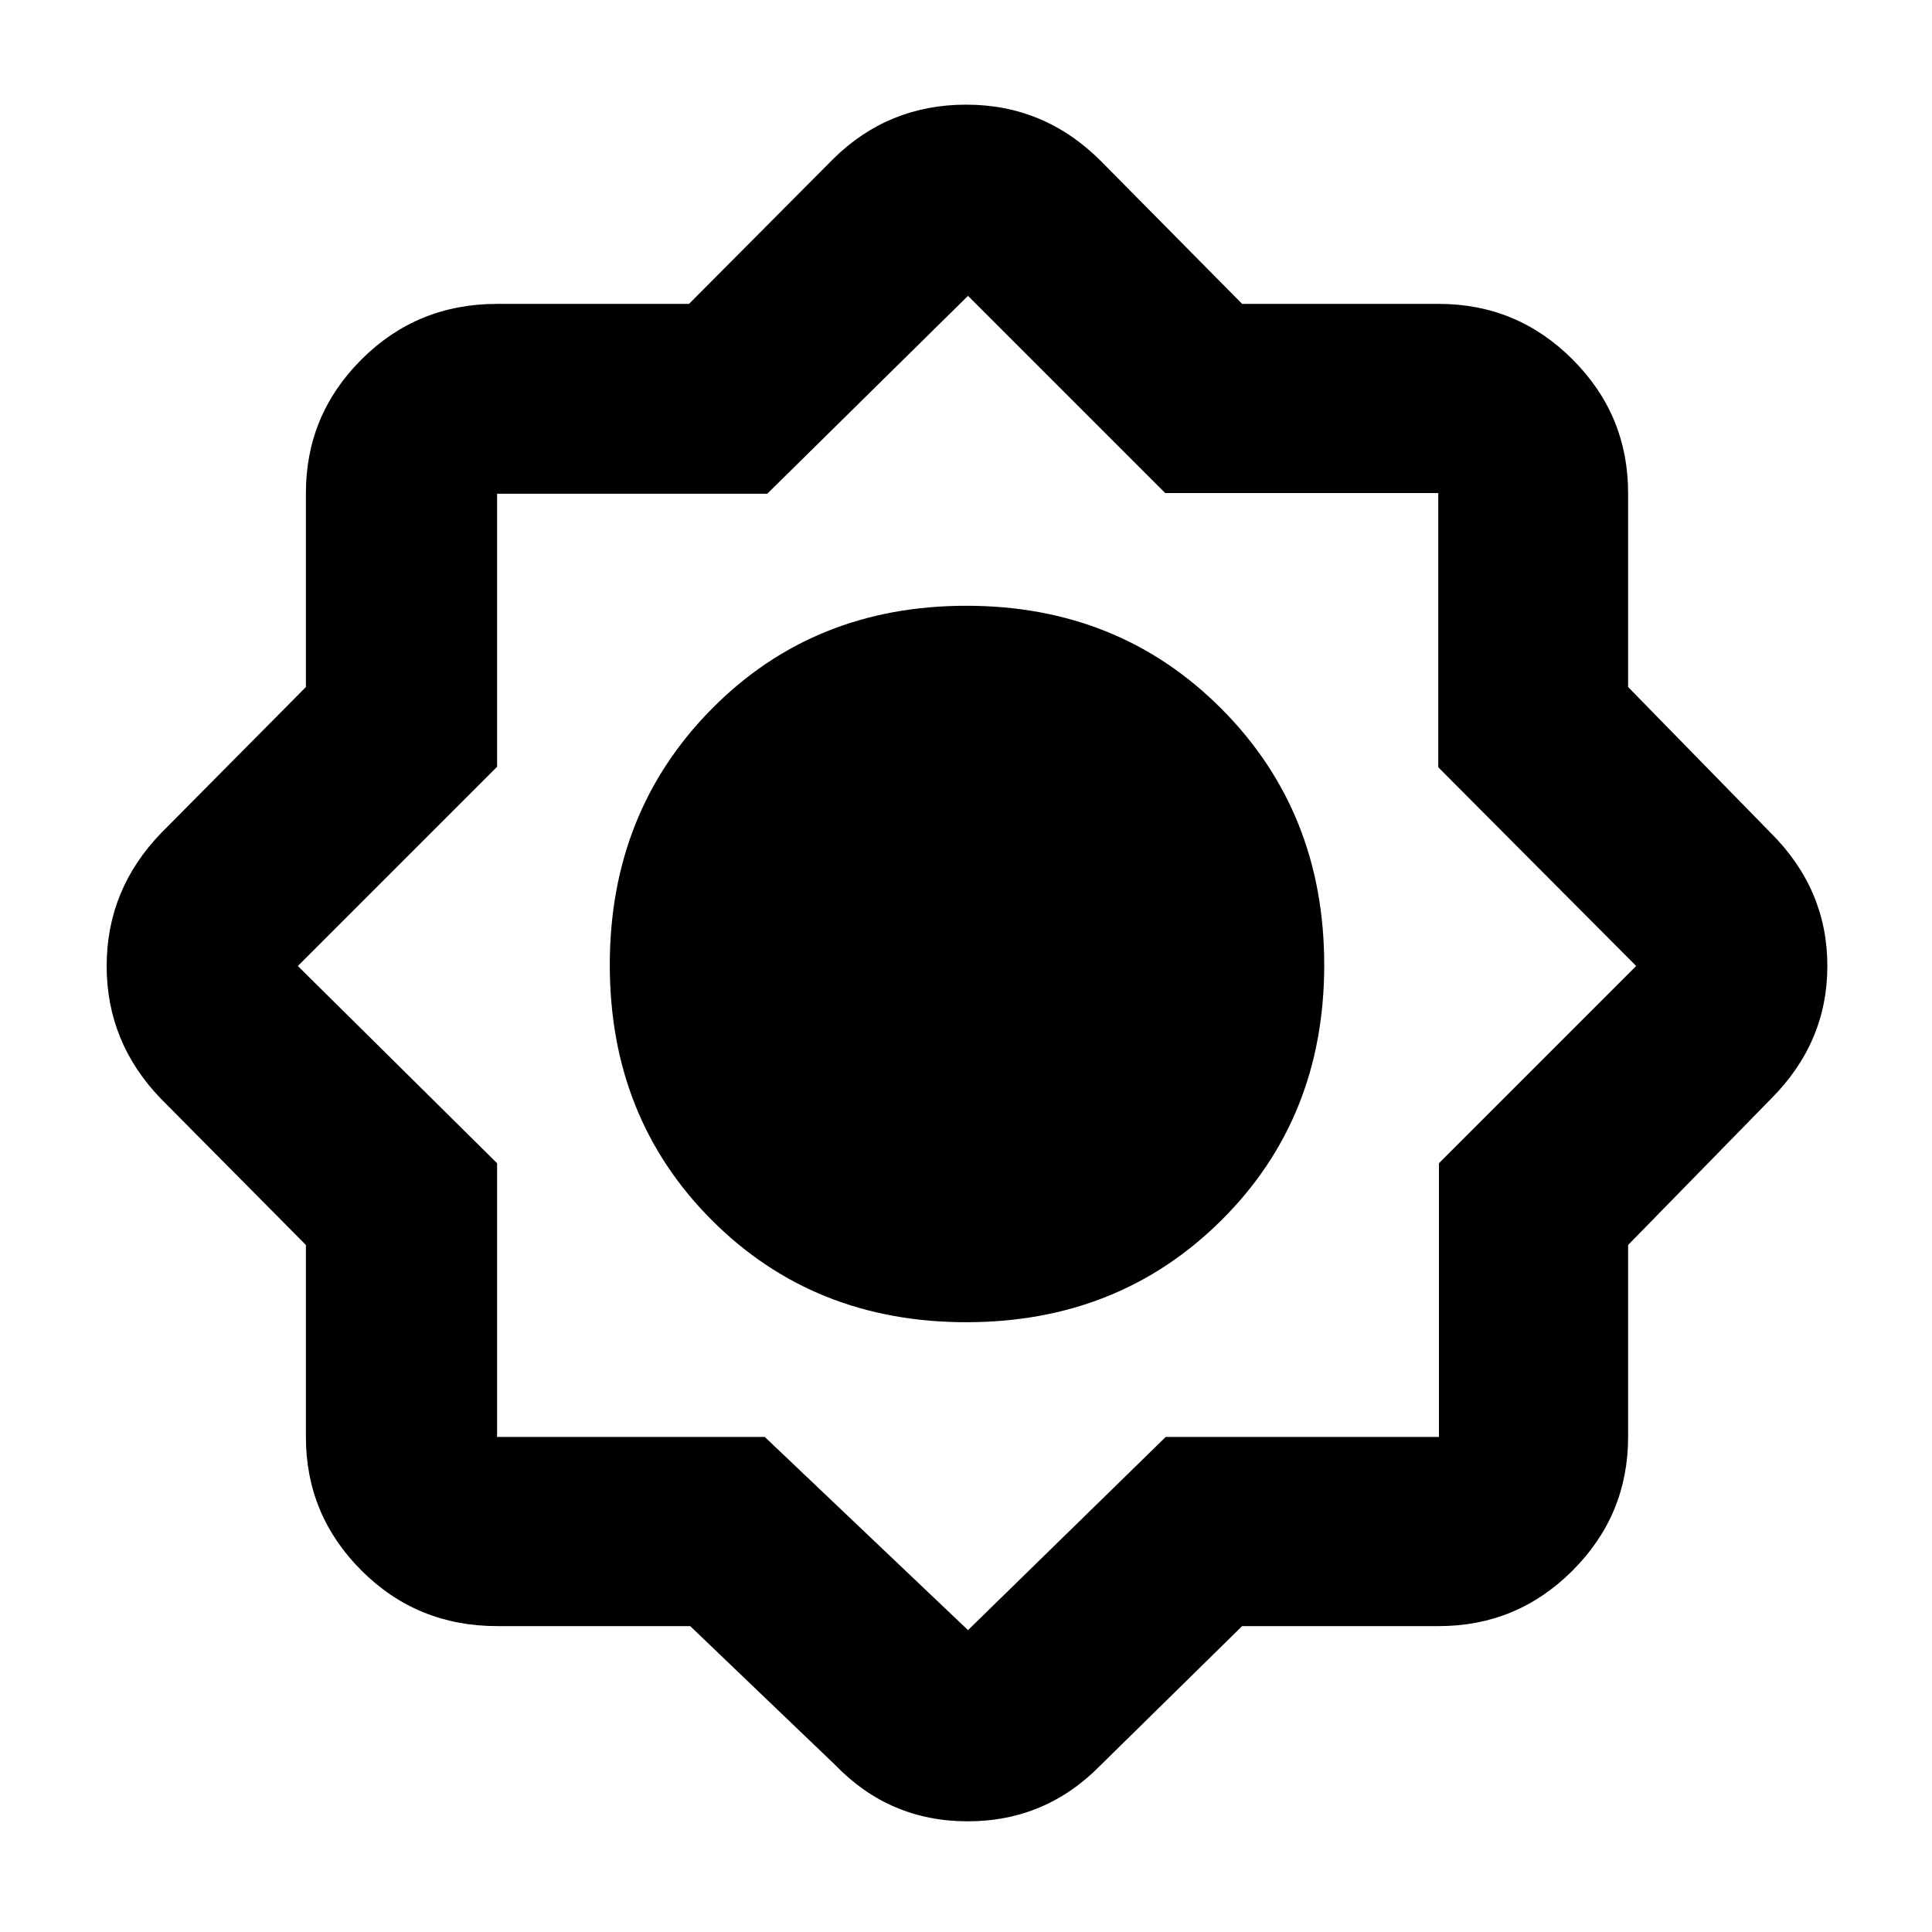 <svg xmlns="http://www.w3.org/2000/svg" width="48" height="48" viewBox="0 96 960 960"><path d="M342.957 904H247q-39.75 0-67.375-27.6T152 810v-95.38L80 642q-27-27.955-27-65.978Q53 538 80 510l72-72.62V341q0-38.8 27.625-66.4Q207.25 247 247 247h95.38L414 175q27.315-27 66.157-27Q519 148 547 176l70.207 71H715q38.8 0 66.4 27.6Q809 302.2 809 341v96.38L880 510q28 27.955 28 65.978Q908 614 880 642l-71 72.62V810q0 38.8-27.6 66.4Q753.8 904 715 904h-97.793L547 973q-27.315 28-66.157 28Q442 1001 415 973l-72.043-69Zm137.197-151q-75.847 0-126.5-50.755Q303 651.49 303 575.5q0-75.99 50.654-127.245Q404.307 397 480.154 397 556 397 607 448.255T658 575.5q0 75.99-51 126.745Q556 753 480.154 753ZM481 906l98.25-96H715V674l98-98-98.333-98.75V341H579l-98-98-99.75 98.333H247V477l-99 99 99 98v136h133l101 96Z"/></svg>